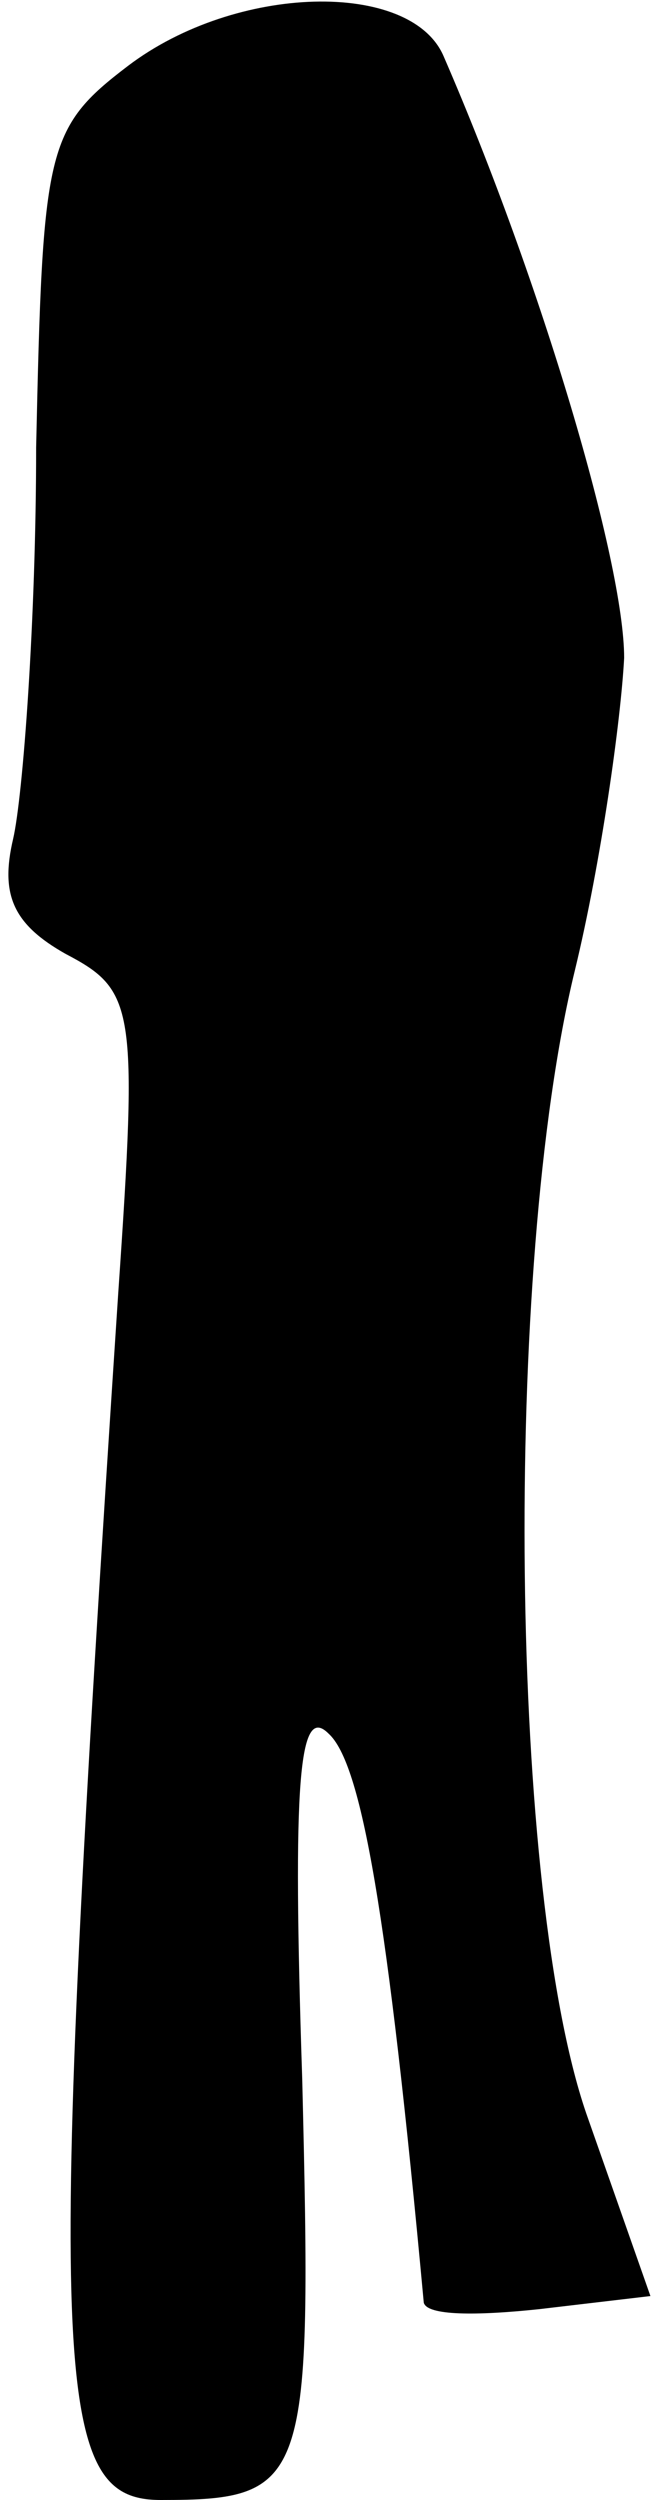 <?xml version="1.0" standalone="no"?>
<!DOCTYPE svg PUBLIC "-//W3C//DTD SVG 20010904//EN"
 "http://www.w3.org/TR/2001/REC-SVG-20010904/DTD/svg10.dtd">
<svg version="1.0" xmlns="http://www.w3.org/2000/svg"
 width="20pt" height="76pt" viewBox="0 0 20 76"
 preserveAspectRatio="xMidYMid meet">
<g transform="translate(0,76) scale(0.1,-0.1)"
fill="#000000" stroke="none">
<path fill="#000000" stroke="none" d="M39 740 c-25 -19 -26 -25 -28 -116 0
-52 -4 -106 -7 -119 -4 -17 0 -26 16 -35 21 -11 22 -16 16 -103 -22 -333 -20
-367 13 -367 45 0 46 5 43 128 -3 91 -1 114 8 105 10 -9 18 -54 29 -173 1 -4
16 -4 35 -2 l34 4 -19 54 c-24 67 -26 259 -4 349 8 33 14 76 15 95 0 29 -25
114 -55 183 -10 23 -63 22 -96 -3z"/>
</g>
</svg>
